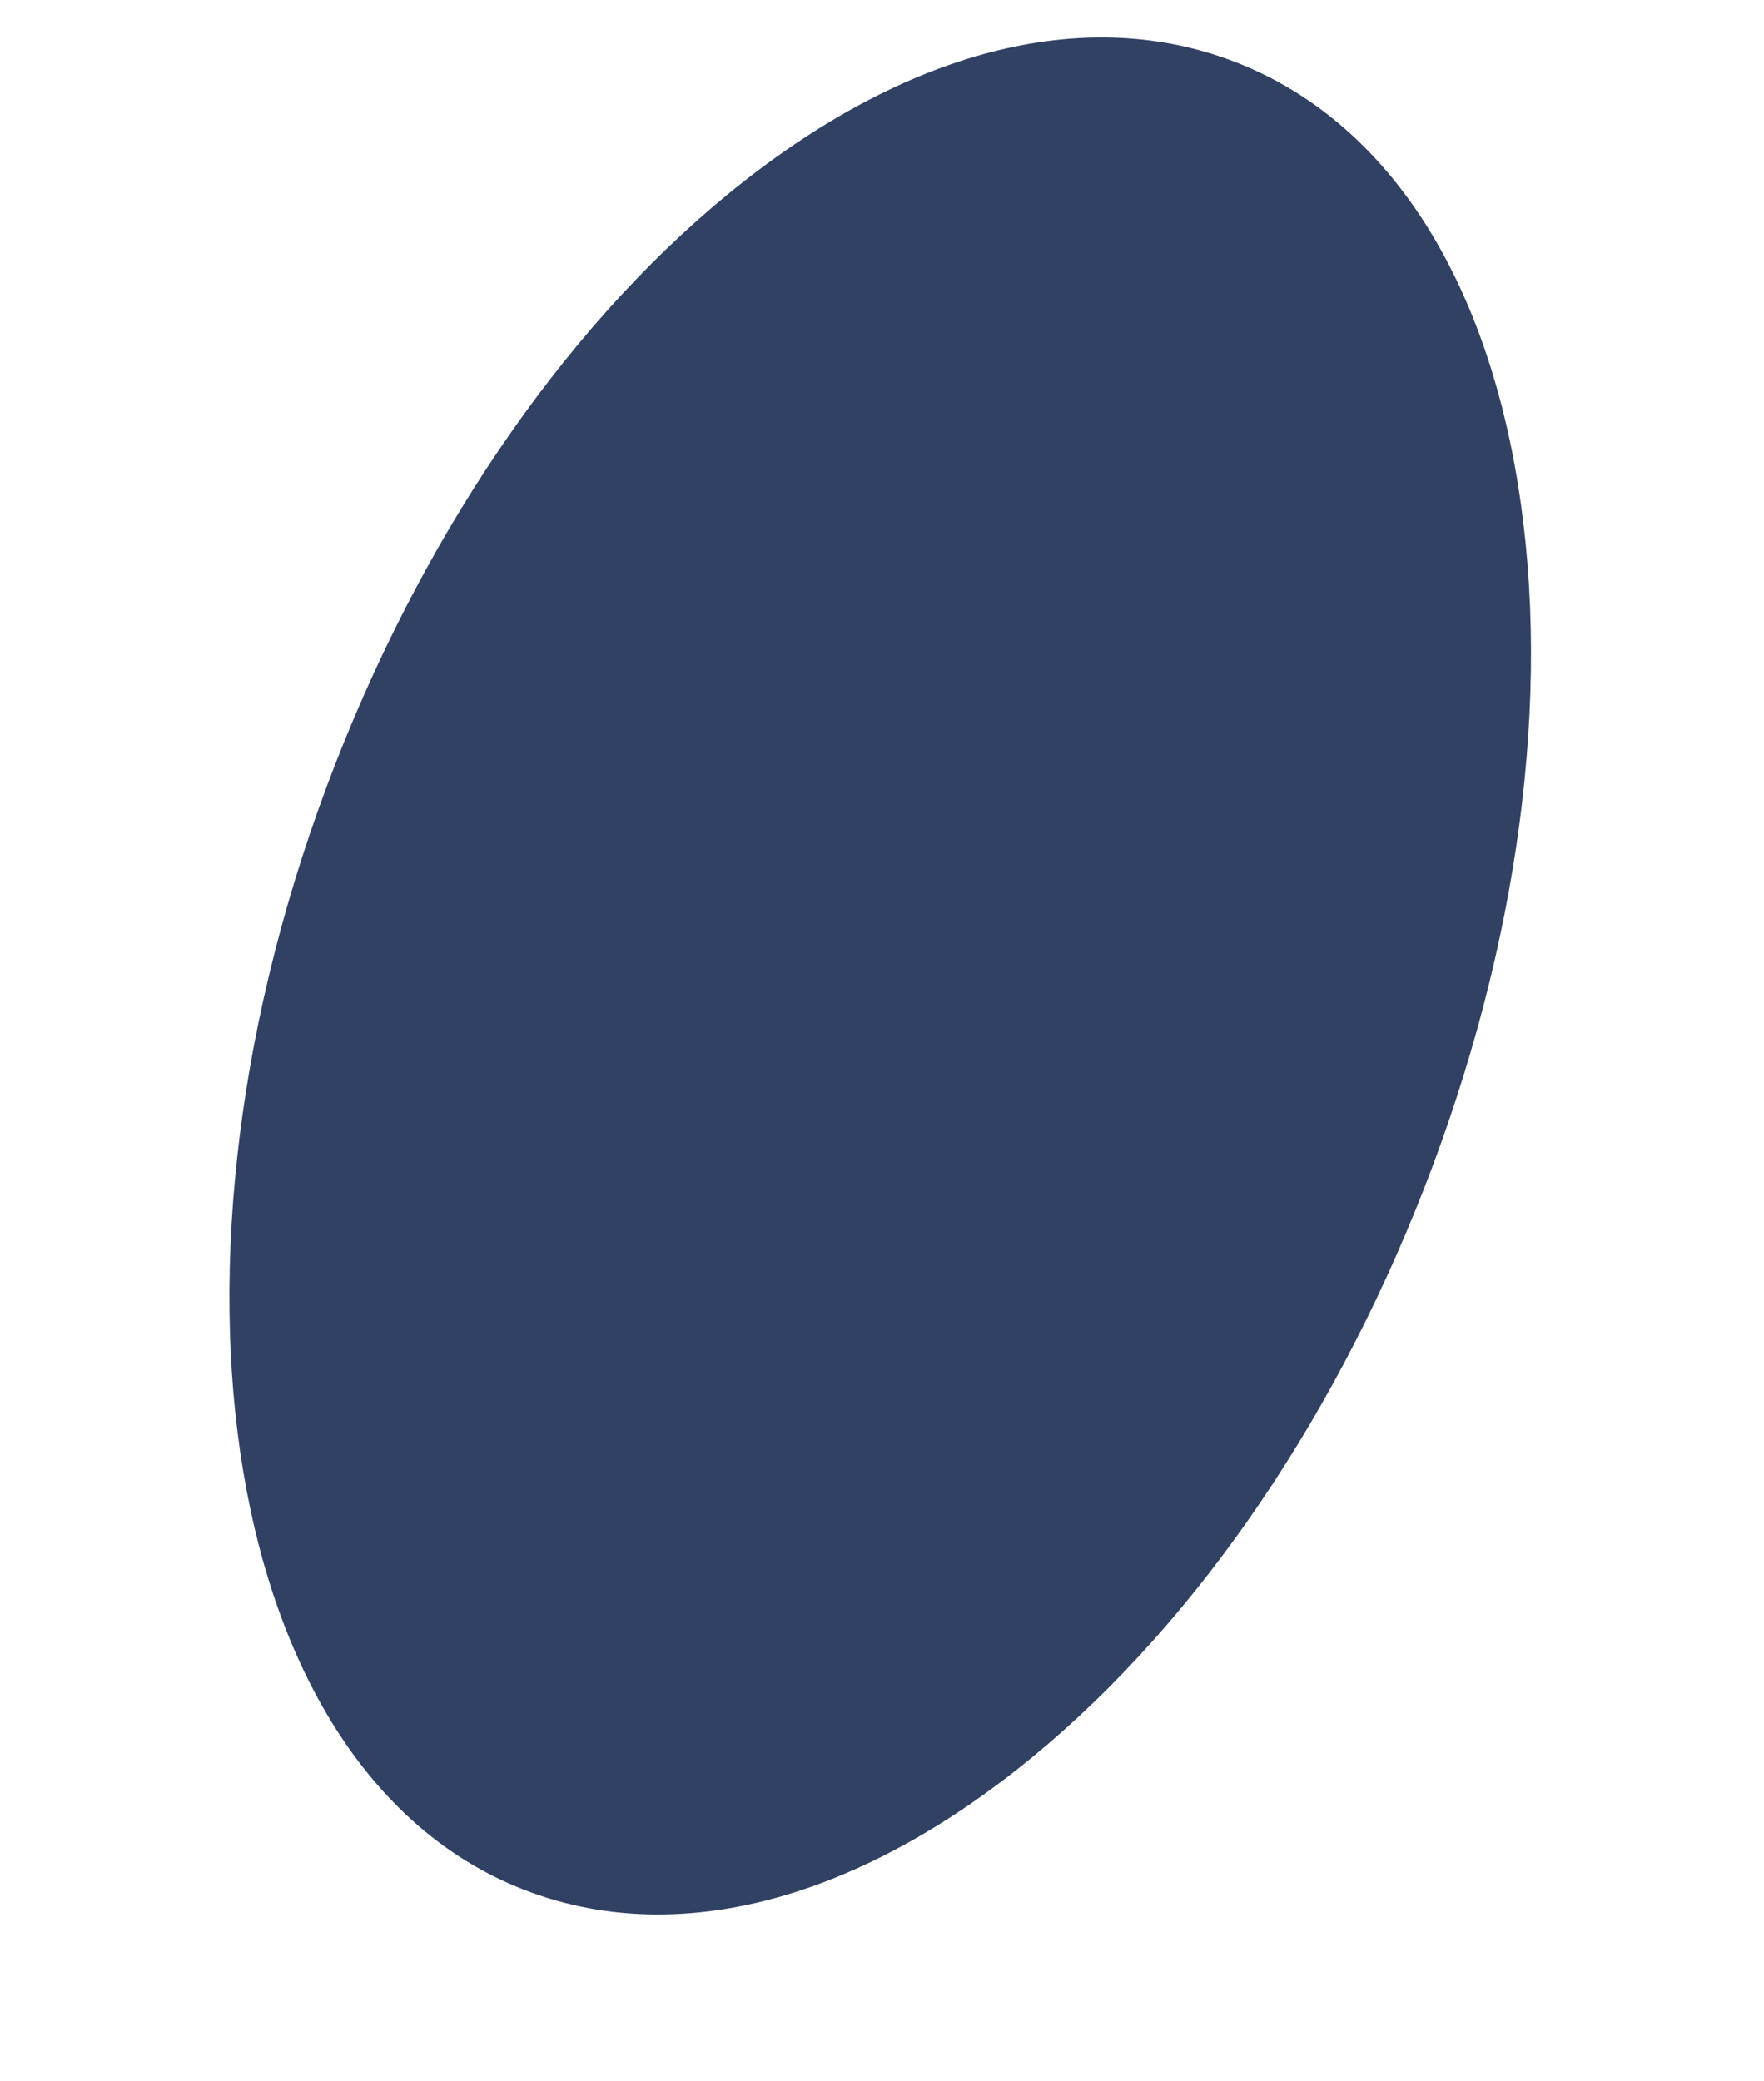 <svg xmlns="http://www.w3.org/2000/svg" width="128" height="151" viewBox="0 0 128 151" fill="none"><path d="M38.45 135.881C17.311 127.626 11.541 91.803 25.563 55.868C39.584 19.933 68.087 -2.506 89.225 5.749C110.364 14.004 116.134 49.826 102.112 85.761C88.091 121.697 59.588 144.136 38.45 135.881Z" fill="#304163"></path><path d="M47.744 138.904C56.012 138.904 64.964 135.34 73.762 128.415C85.968 118.808 96.471 103.828 103.335 86.233C110.199 68.641 112.621 50.505 110.151 35.165C107.64 19.578 100.379 8.695 89.706 4.527C79.034 0.364 66.325 3.442 53.92 13.204C41.715 22.81 31.215 37.791 24.348 55.386C10.087 91.933 16.201 128.588 37.976 137.091C41.079 138.305 44.358 138.904 47.744 138.904ZM79.938 5.333C83.008 5.333 85.964 5.87 88.754 6.962C98.53 10.78 105.21 20.942 107.57 35.58C109.967 50.465 107.599 68.115 100.901 85.284C94.203 102.449 83.99 117.039 72.148 126.363C60.501 135.528 48.704 138.478 38.928 134.66C18.495 126.679 13.046 91.547 26.781 56.338C33.48 39.173 43.689 24.583 55.534 15.26C63.858 8.709 72.255 5.333 79.938 5.333Z" fill="#304163"></path></svg>